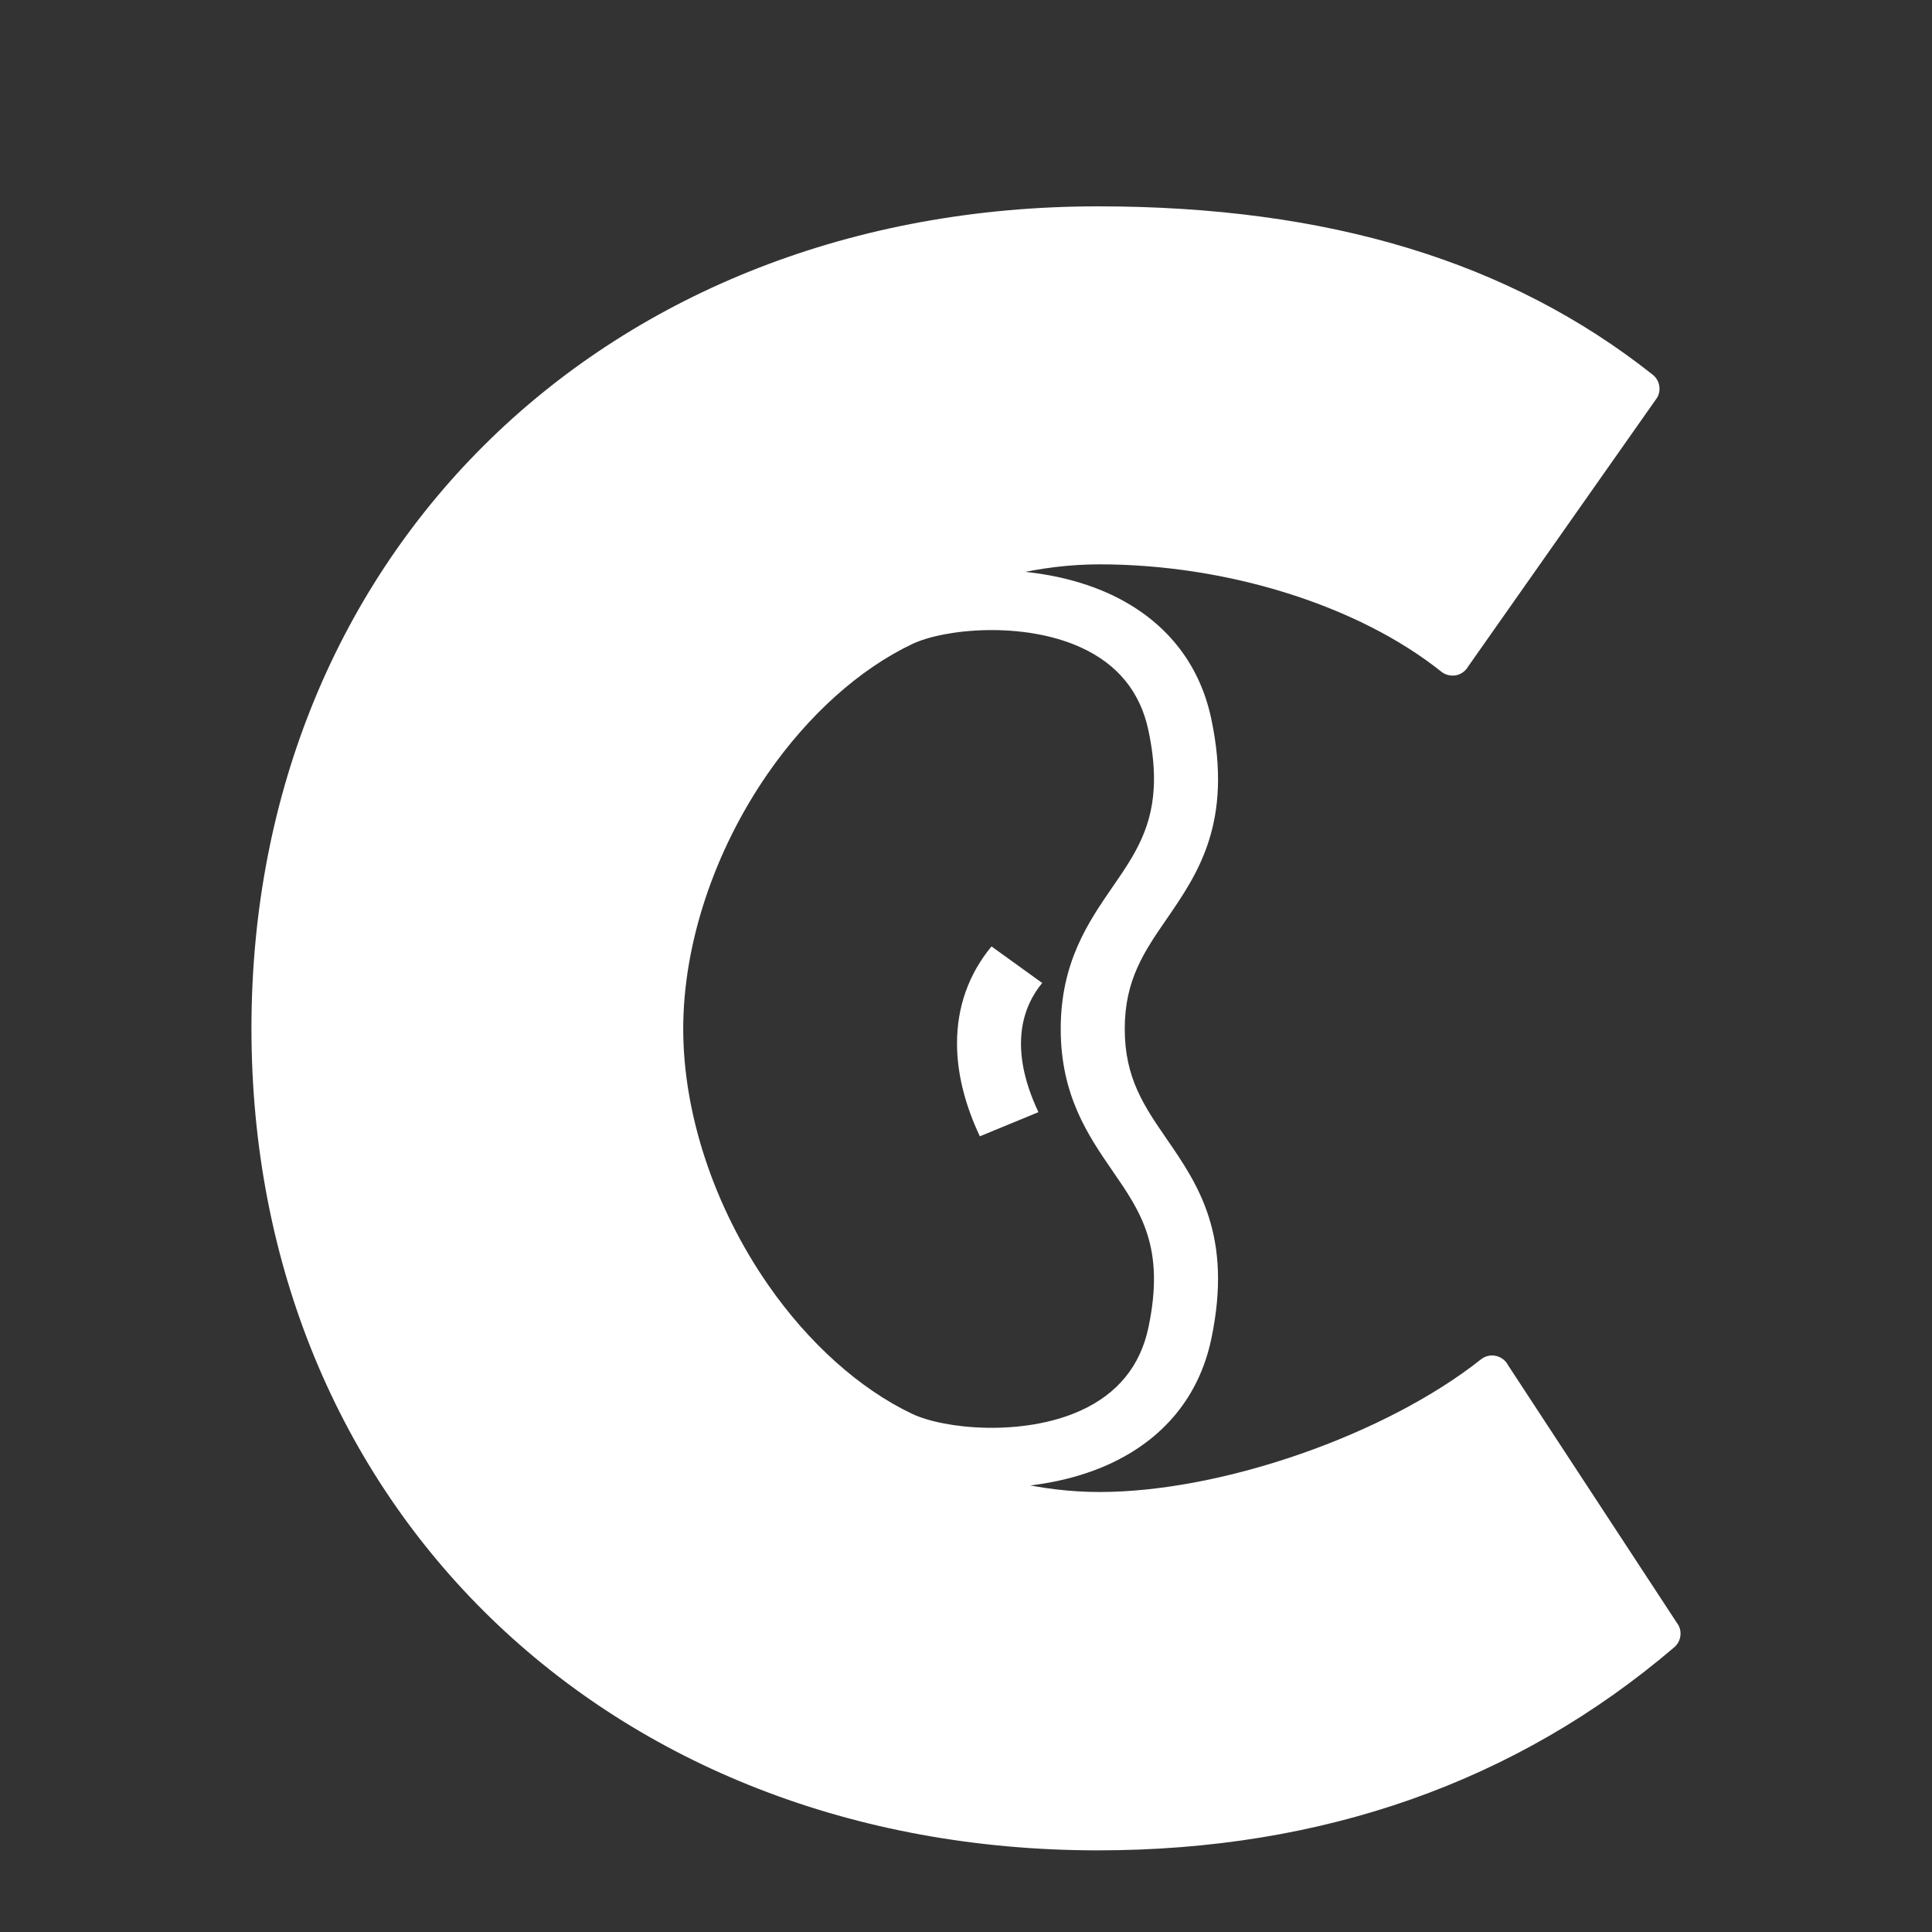 <svg width="66" height="66" viewBox="0 0 66 66" fill="none" xmlns="http://www.w3.org/2000/svg">
<rect x="0" y="0" width="66" height="66" fill="#333333" stroke="none"/>
<path d="M57.343 55.528L51.521 46.643C51.439 46.478 51.284 46.36 51.104 46.319C50.923 46.277 50.737 46.324 50.593 46.437C47.334 49.02 41.735 50.969 37.563 50.969C29.504 50.969 21.295 42.936 21.295 35.124C21.295 27.313 29.504 19.279 37.563 19.279C41.925 19.279 46.401 20.682 49.237 22.945C49.376 23.059 49.567 23.1 49.742 23.069C49.918 23.033 50.072 22.919 50.16 22.76L56.616 13.576C56.76 13.313 56.693 12.983 56.456 12.798C51.573 8.931 45.375 7.049 37.507 7.049C20.749 7.049 8.59 18.862 8.59 35.13C8.59 51.403 20.749 63.211 37.507 63.211C45.174 63.211 51.8 60.88 57.193 56.275C57.41 56.09 57.472 55.78 57.343 55.528Z" fill="white"/>
<g clip-path="url(#clip0_6_25)">
<path d="M37.877 50.024C39.757 49.17 40.967 47.692 41.377 45.751C42.127 42.207 40.918 40.452 39.852 38.903C39.086 37.789 38.423 36.827 38.423 35.152C38.423 35.151 38.423 35.15 38.423 35.149C38.423 33.474 39.086 32.512 39.852 31.398C40.918 29.85 42.127 28.095 41.378 24.552C40.967 22.609 39.756 21.131 37.876 20.276C35.344 19.126 31.969 19.324 30.17 20.18C28.007 21.207 26.011 22.98 24.398 25.307C22.335 28.282 21.153 31.868 21.153 35.146C21.153 35.148 21.153 35.149 21.153 35.151C21.153 38.431 22.335 42.018 24.397 44.993C26.011 47.322 28.007 49.095 30.167 50.12C31.969 50.977 35.345 51.175 37.877 50.024ZM31.158 48.298C29.367 47.448 27.618 45.879 26.233 43.882C24.395 41.229 23.34 38.046 23.34 35.15L23.34 35.15C23.34 35.148 23.34 35.147 23.34 35.146C23.34 32.252 24.395 29.071 26.234 26.419C27.618 24.422 29.367 22.854 31.161 22.002C32.262 21.479 34.945 21.218 36.919 22.115C38.177 22.686 38.955 23.639 39.231 24.948C39.364 25.573 39.422 26.118 39.422 26.604C39.422 28.245 38.756 29.212 38.012 30.292C37.179 31.502 36.236 32.873 36.236 35.149C36.236 35.15 36.236 35.151 36.236 35.152C36.236 37.428 37.179 38.799 38.012 40.009C38.977 41.409 39.809 42.619 39.231 45.354C38.955 46.662 38.178 47.614 36.92 48.186C34.946 49.083 32.261 48.822 31.158 48.298Z" fill="white"/>
<path d="M35.475 37.993C34.418 35.754 34.961 34.357 35.603 33.58L33.871 32.331C33.087 33.28 32.693 34.407 32.693 35.642C32.693 36.643 32.952 37.715 33.473 38.818L35.475 37.993Z" fill="white"/>
</g>
<defs>
<clipPath id="clip0_6_25">
<rect width="31.35" height="33.55" fill="white" transform="translate(48.157 19.475) rotate(90)"/>
</clipPath>
</defs>
</svg>
